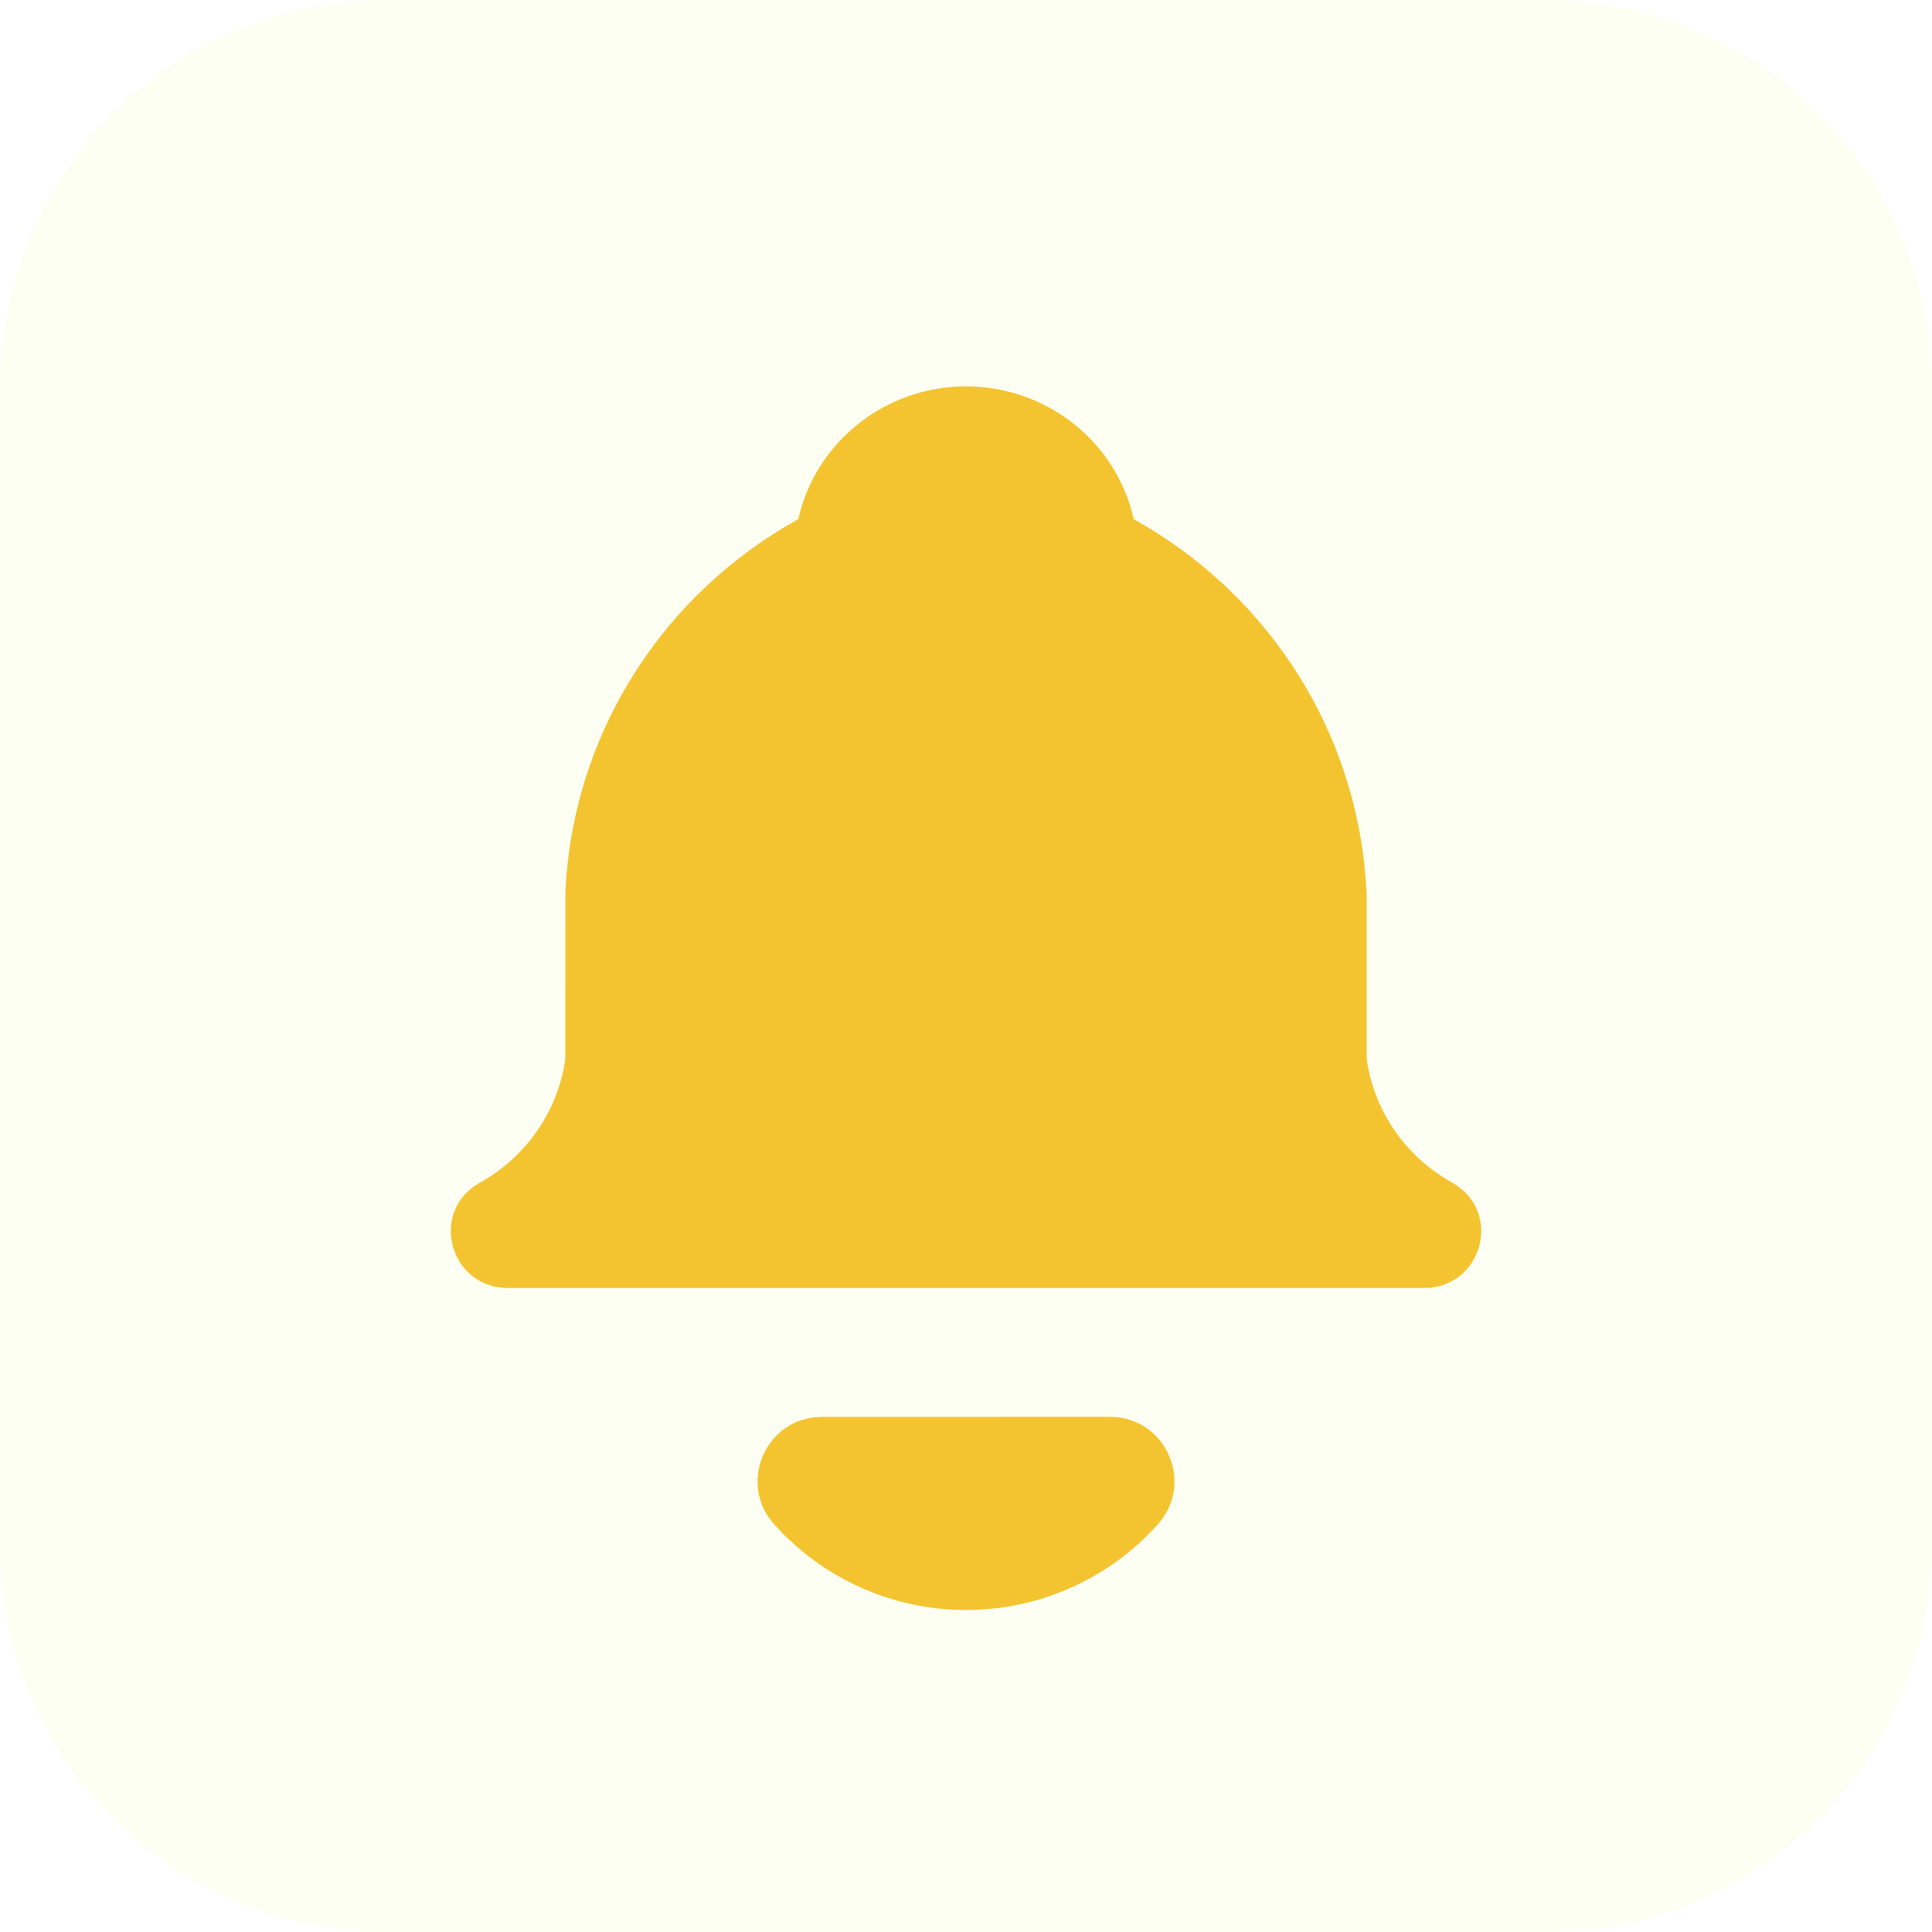 <svg width="30" height="30" viewBox="0 0 30 30" fill="none" xmlns="http://www.w3.org/2000/svg">
<g id="Frame">
<g id="Vector" filter="url(#filter0_b_58_177)">
<path d="M0 6C0 2.686 2.686 0 6 0H24C27.314 0 30 2.686 30 6V24C30 27.314 27.314 30 24 30H6C2.686 30 0 27.314 0 24V6Z" fill="#DDFF4A" fill-opacity="0.07"/>
</g>
<path id="Vector_2" d="M17.235 22C18.1 22 18.557 23.024 17.98 23.668C17.605 24.087 17.146 24.423 16.632 24.652C16.119 24.882 15.562 25 15 25C14.437 25 13.881 24.882 13.368 24.652C12.854 24.423 12.395 24.087 12.02 23.668C11.468 23.052 11.862 22.089 12.654 22.007L12.764 22.001L17.235 22Z" fill="#F4C430	"/>
<path id="Vector_3" d="M15 6C16.207 6 17.227 6.79 17.555 7.873L17.596 8.023L17.603 8.061C18.583 8.605 19.418 9.37 20.039 10.293C20.661 11.216 21.051 12.271 21.179 13.371L21.204 13.622L21.221 13.875V16.44L21.24 16.559C21.361 17.203 21.724 17.78 22.255 18.175L22.404 18.277L22.548 18.364C23.312 18.79 23.045 19.909 22.213 19.995L22.11 20H7.89C6.977 20 6.658 18.806 7.452 18.364C7.791 18.175 8.083 17.916 8.309 17.604C8.535 17.292 8.689 16.935 8.76 16.559L8.779 16.433L8.78 13.835C8.834 12.692 9.172 11.579 9.764 10.595C10.356 9.611 11.184 8.784 12.176 8.188L12.396 8.06L12.405 8.022C12.531 7.499 12.816 7.026 13.224 6.668C13.631 6.31 14.14 6.083 14.682 6.018L14.844 6.003L15 6Z" fill="#F4C430	"/>
</g>
<defs>
<filter id="filter0_b_58_177" x="-4" y="-4" width="38" height="38" filterUnits="userSpaceOnUse" color-interpolation-filters="sRGB">
<feFlood flood-opacity="0" result="BackgroundImageFix"/>
<feGaussianBlur in="BackgroundImageFix" stdDeviation="2"/>
<feComposite in2="SourceAlpha" operator="in" result="effect1_backgroundBlur_58_177"/>
<feBlend mode="normal" in="SourceGraphic" in2="effect1_backgroundBlur_58_177" result="shape"/>
</filter>
</defs>
</svg>

